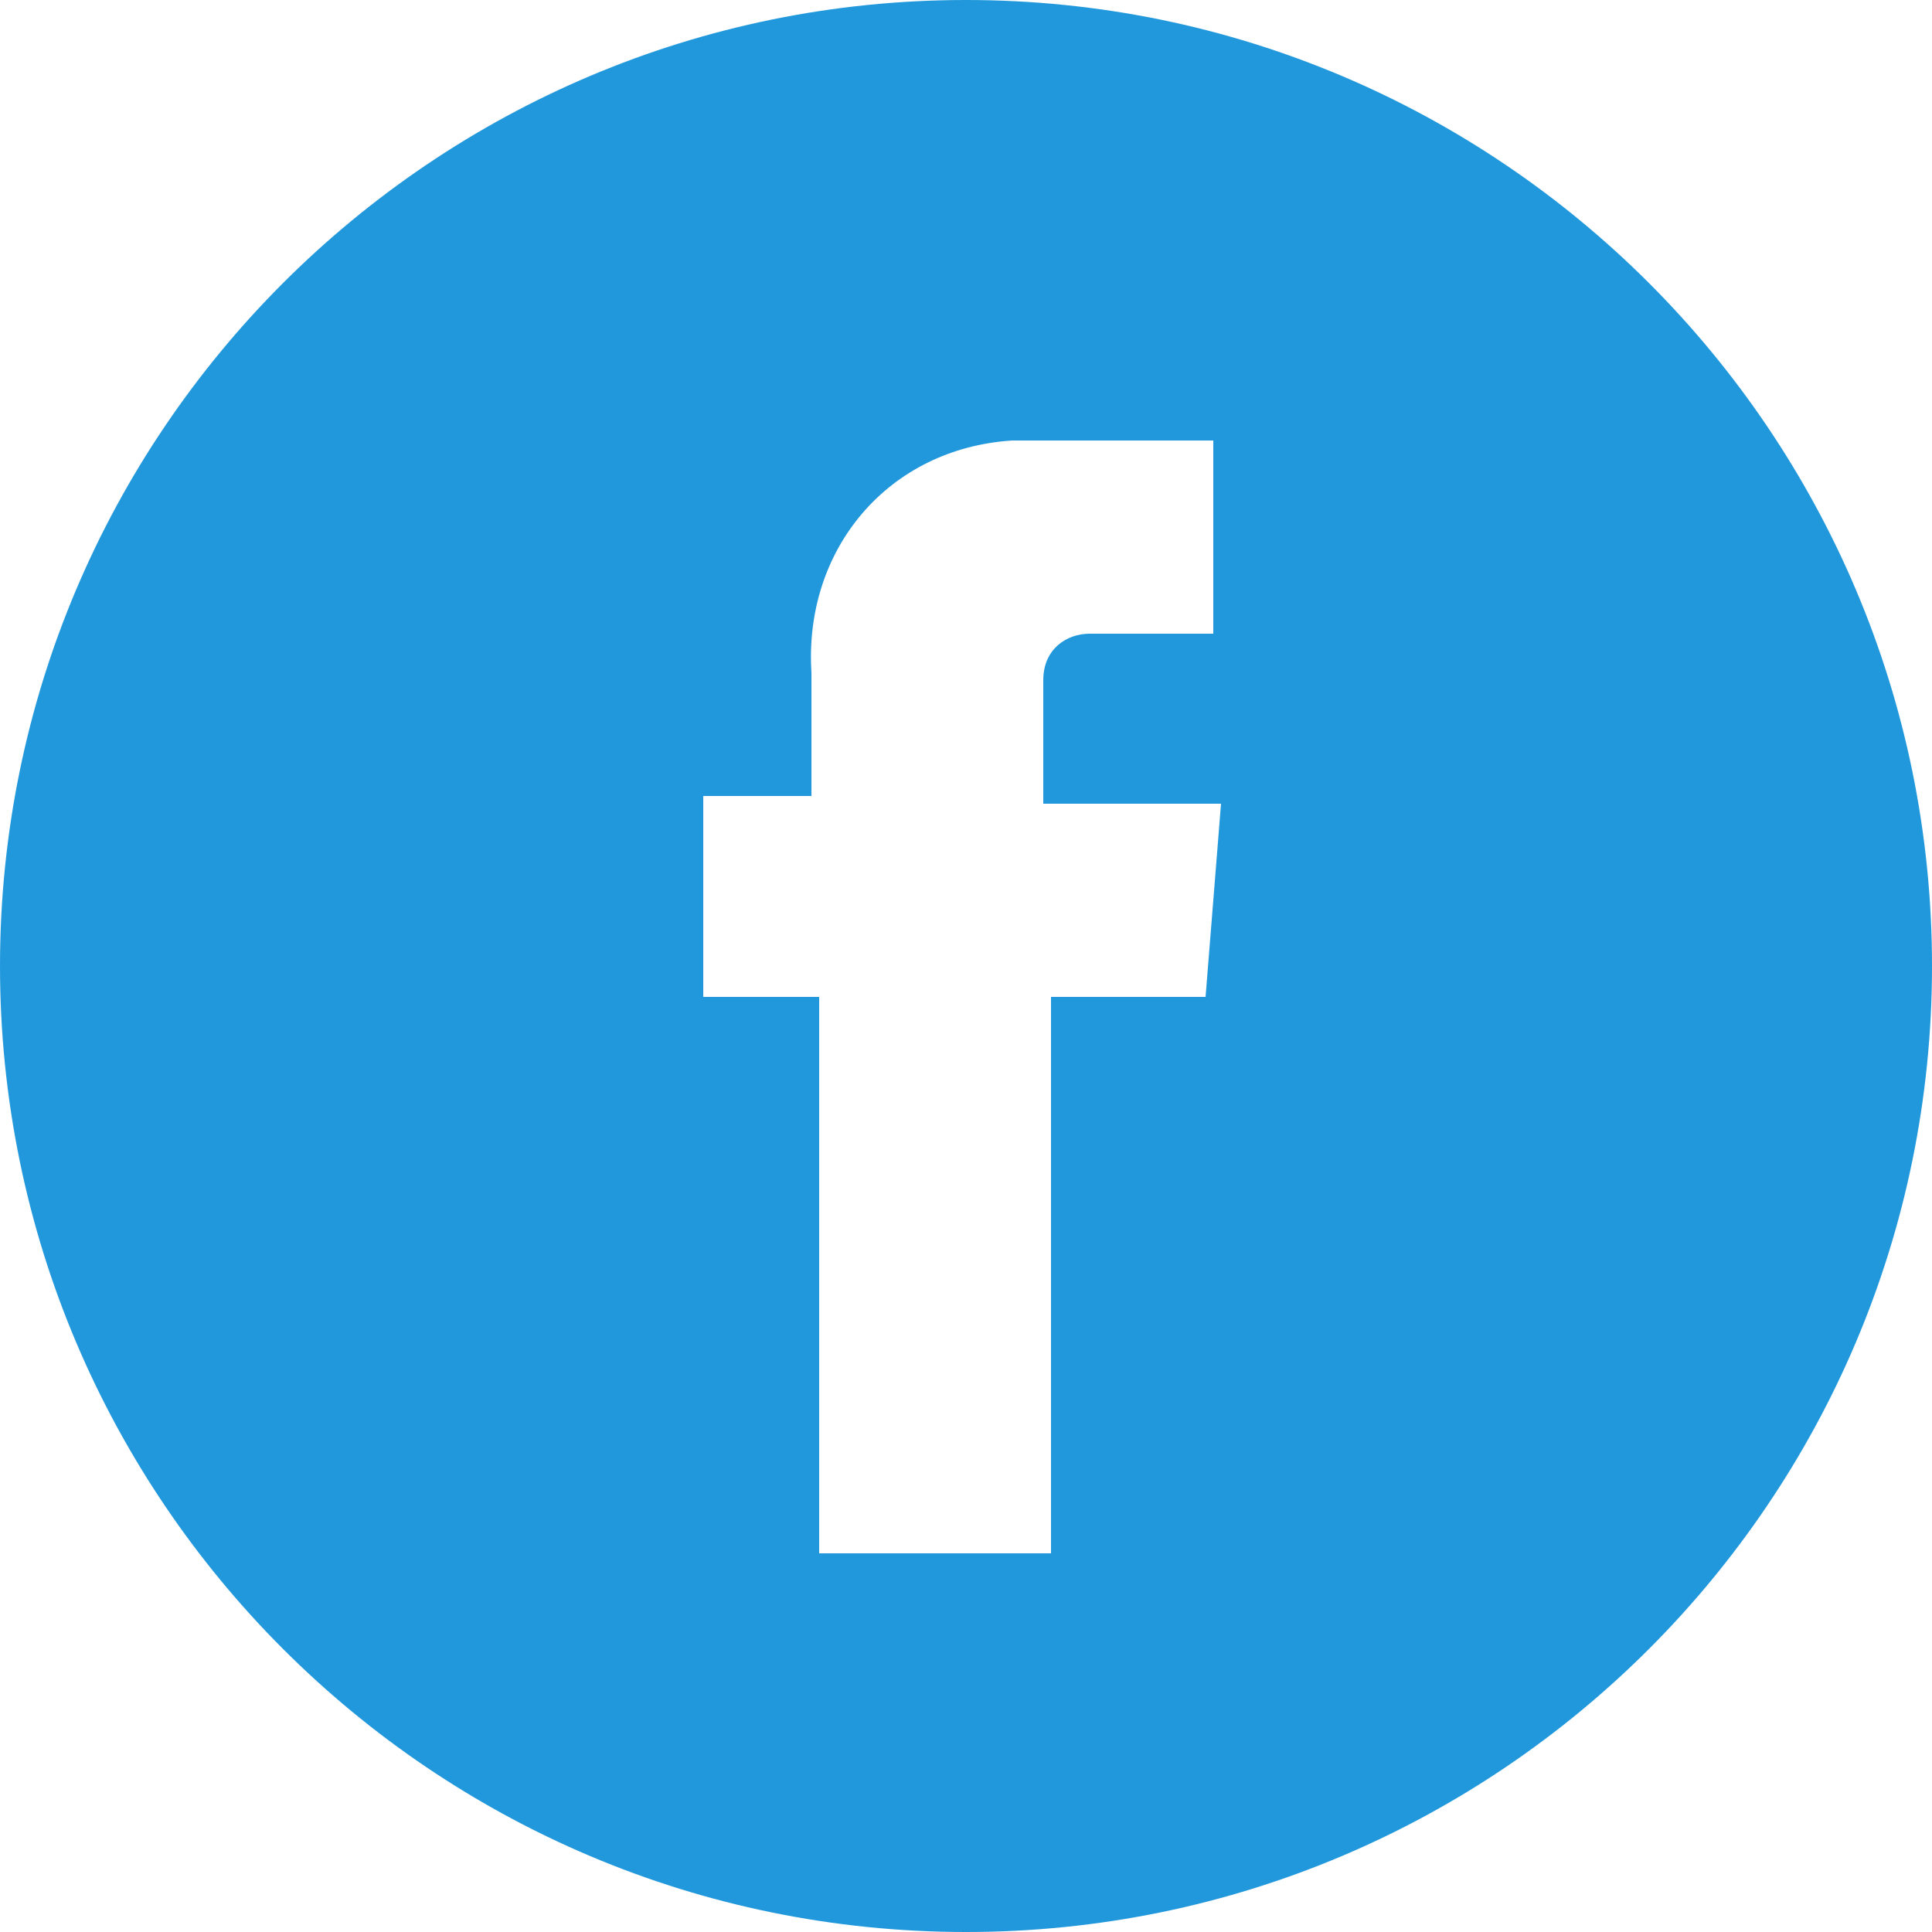 <svg version="1.1" id="fs3-fb-svg" xmlns="http://www.w3.org/2000/svg" xmlns:xlink="http://www.w3.org/1999/xlink" x="0px" y="0px" viewBox="0 0 25 25" preserveAspectRatio="xMinYMax meet" style="enable-background:new 0 0 25 25;" xml:space="preserve">
<style type="text/css">
	#fs3-fb {
        fill: #2198dc;
	}
</style>
<path id="fs3-fb" d="M12.5,0C5.6,0,0,5.6,0,12.5S5.6,25,12.5,25S25,19.4,25,12.5l0,0C25,5.6,19.4,0,12.5,0z
	 M15.6,12.9h-2v7.2h-3v-7.2H9.1v-2.6h1.4V8.7c-0.1-1.6,1-2.9,2.6-3c0.1,0,0.3,0,0.4,0l2.2,0v2.5h-1.6c-0.3,0-0.6,0.2-0.6,0.6
	c0,0,0,0.1,0,0.1v1.5h2.3L15.6,12.9z"></path>
</svg>